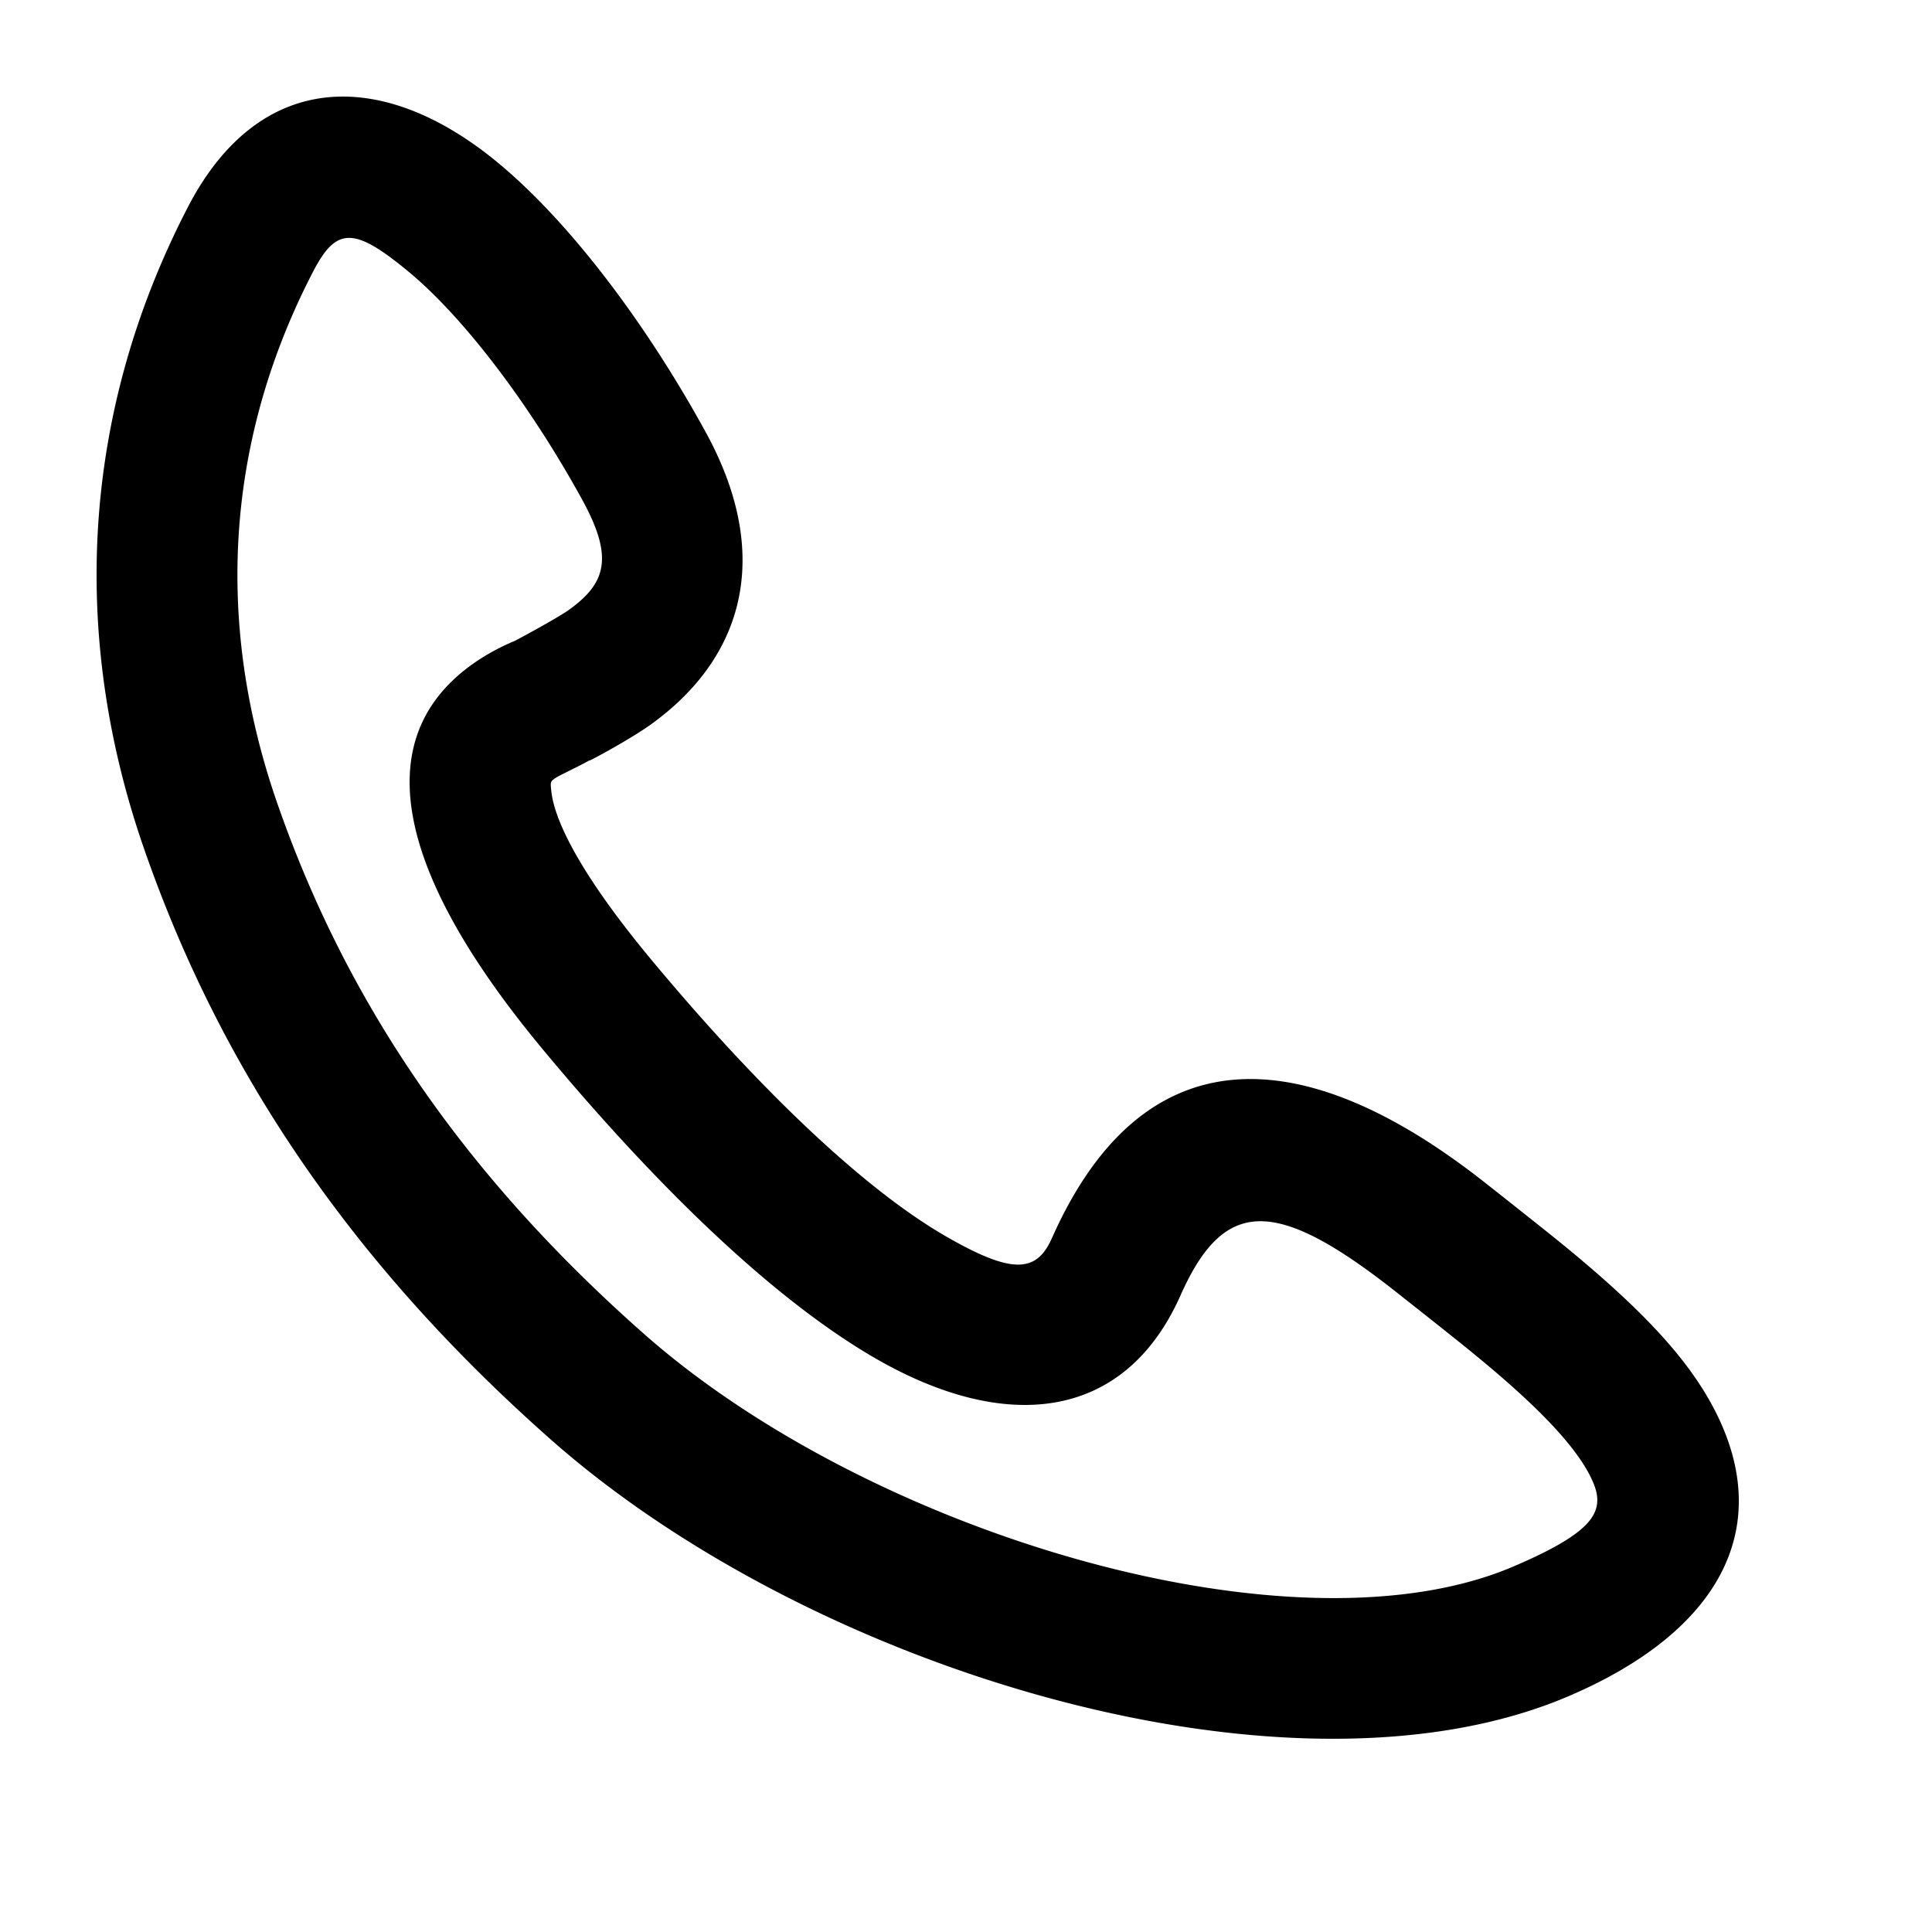 <svg width="20" height="20" xmlns="http://www.w3.org/2000/svg"><path d="M6.673 13.814c2.348 2.07 6.732 3.375 8.999 2.4.832-.357.952-.57.815-.88-.15-.341-.555-.767-1.235-1.323-.173-.143-.81-.645-.743-.592-1.288-1.028-1.83-1.04-2.288-.01-.577 1.3-1.804 1.434-3.158.653-1.01-.583-2.196-1.7-3.43-3.182-1.645-1.973-1.79-3.332-.66-4.06a2.3 2.3 0 0 1 .357-.186c-.01.006.433-.23.561-.322.383-.276.464-.541.136-1.139-.52-.948-1.21-1.878-1.809-2.37-.556-.458-.738-.453-.978.011-.914 1.764-1.01 3.646-.377 5.48.7 2.024 1.893 3.83 3.81 5.52zM1.946 2.142C2.68.727 3.948.693 5.143 1.675c.766.63 1.56 1.699 2.161 2.796.707 1.288.385 2.341-.56 3.024-.227.165-.726.43-.636.372-.063.04-.309.156-.347.18-.064.042-.065.043-.054.142.036.34.353.927 1.044 1.756 1.134 1.361 2.208 2.373 3.04 2.853.695.401.94.374 1.098.02.94-2.117 2.599-2.08 4.528-.54-.075-.06.572.451.758.603.85.696 1.374 1.247 1.646 1.864.504 1.146-.066 2.162-1.574 2.81-2.865 1.232-7.808-.24-10.537-2.646-2.108-1.86-3.442-3.878-4.224-6.138-.761-2.201-.644-4.499.46-6.629z"/></svg>